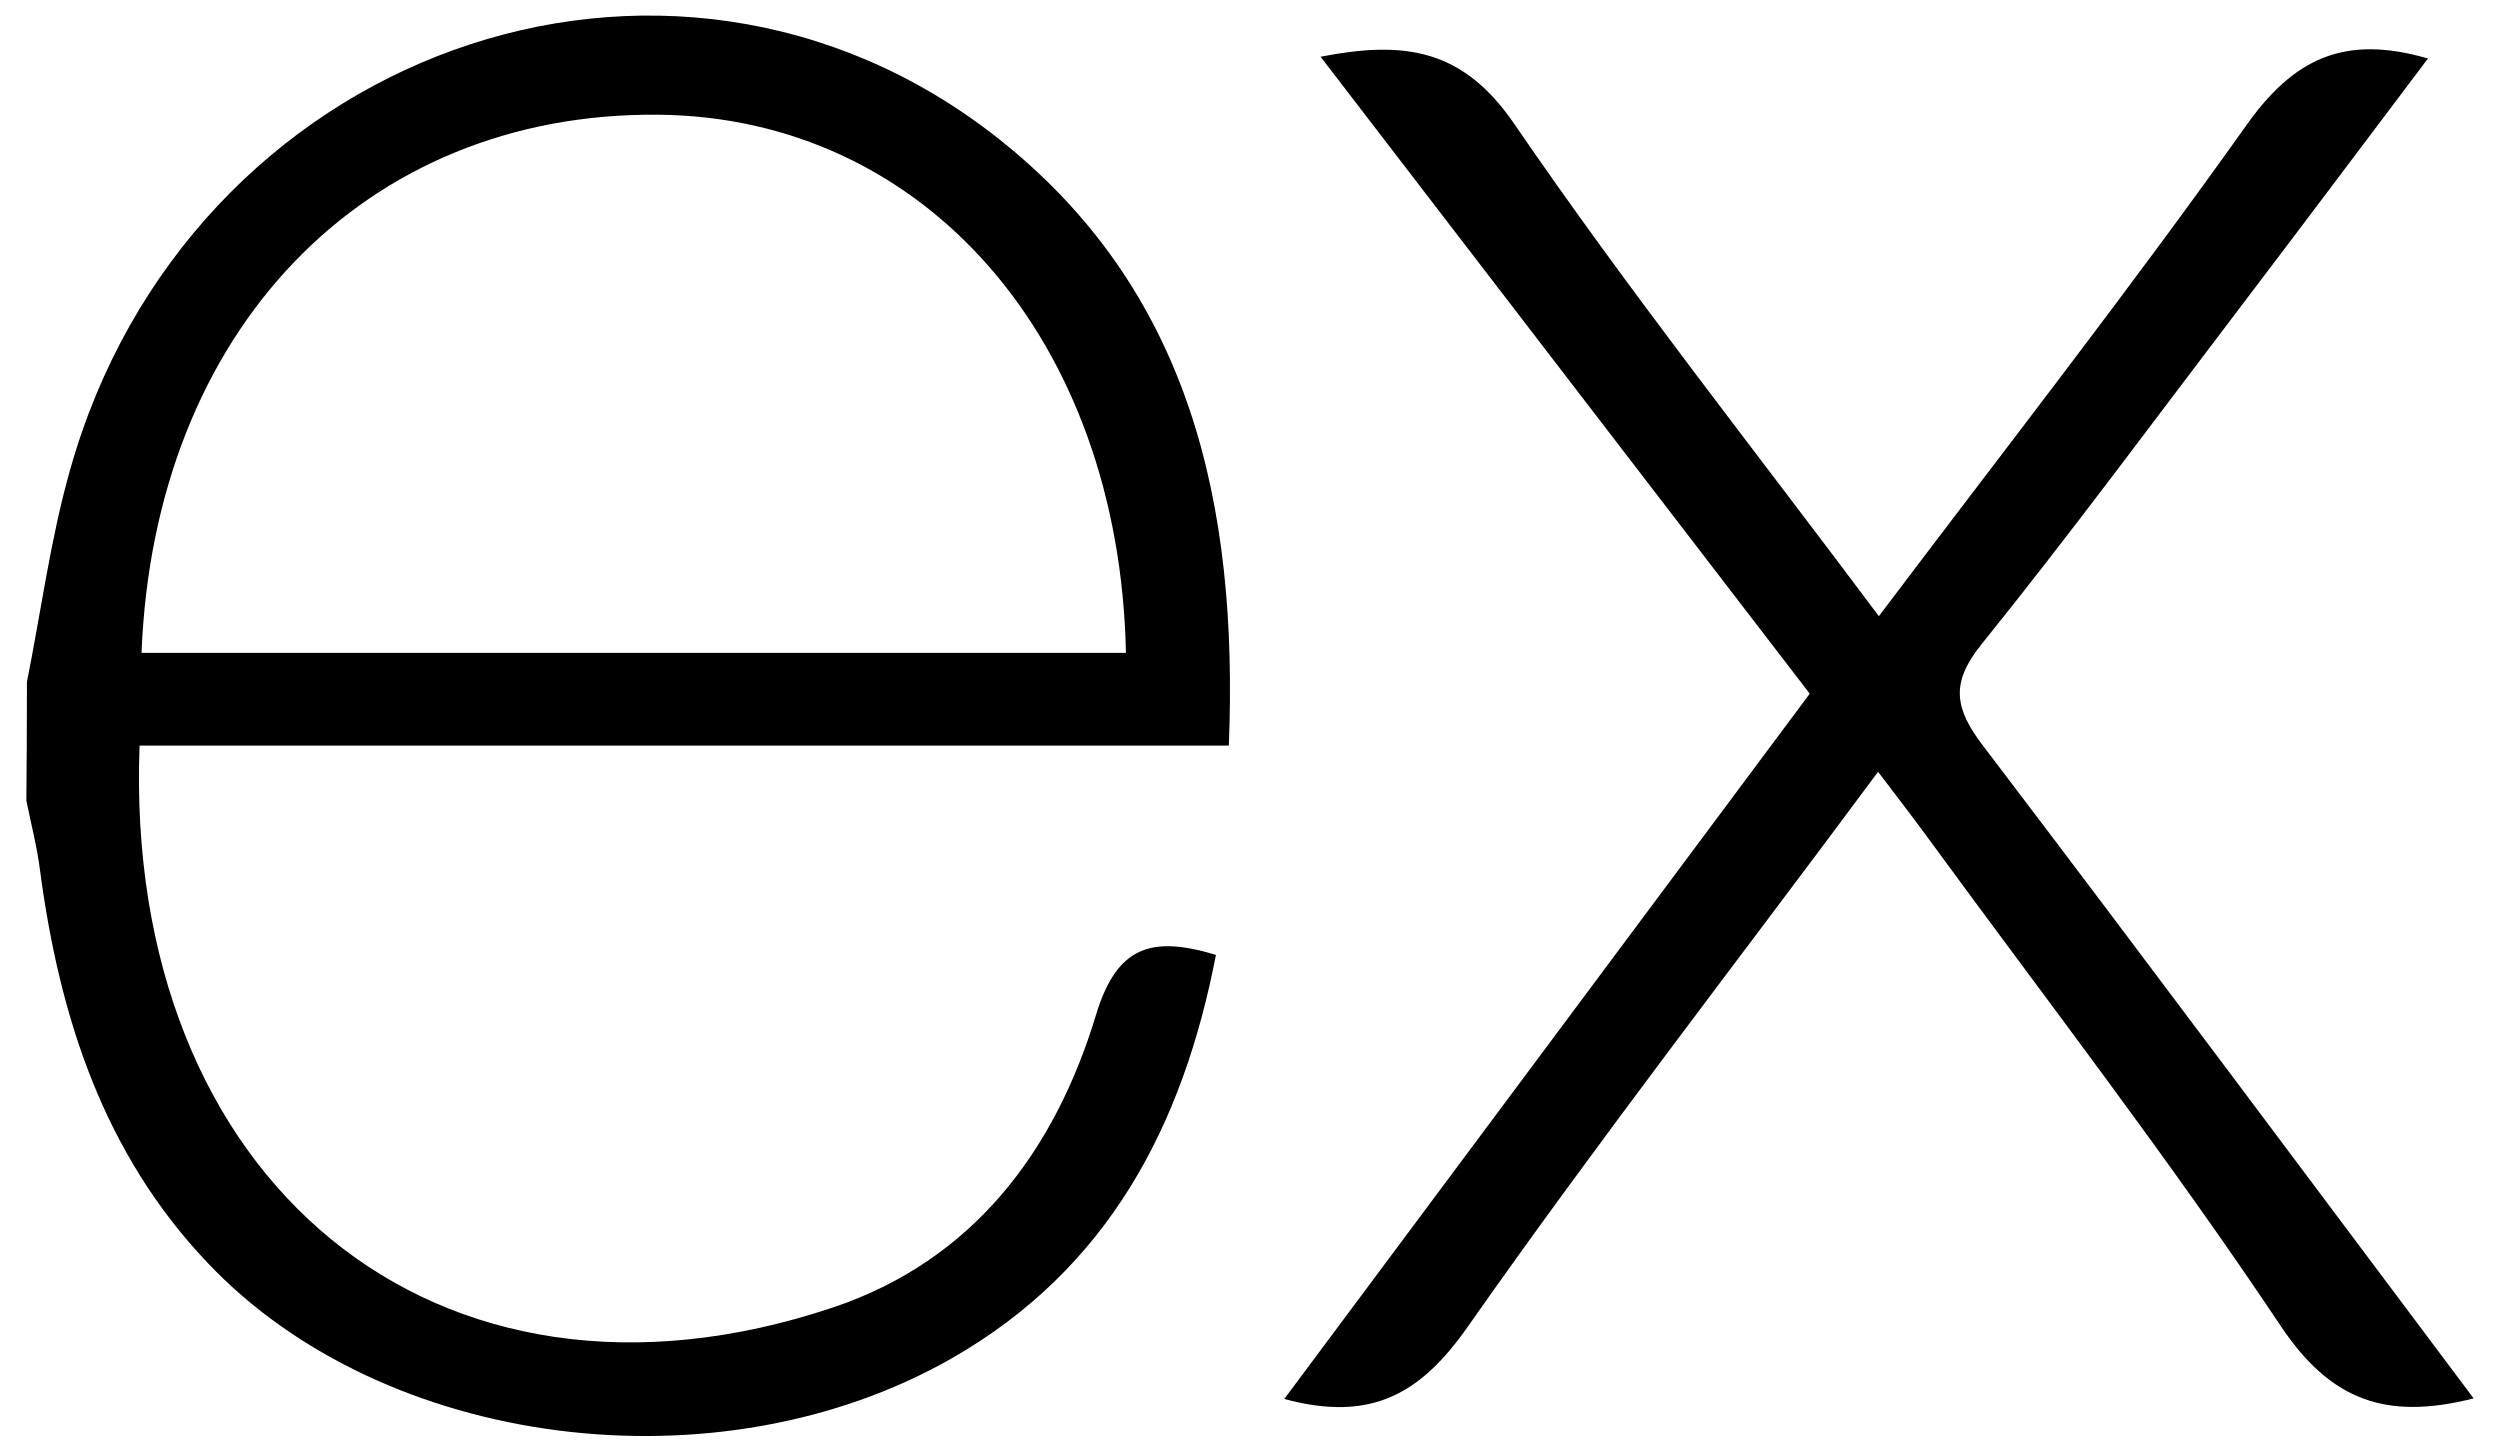 <svg width="88" height="51" viewBox="0 0 88 51" fill="none" xmlns="http://www.w3.org/2000/svg">
<path id="Vector" d="M87.072 49.223C83.939 50.02 82.001 49.258 80.263 46.647C76.36 40.799 72.052 35.22 67.895 29.537C67.359 28.802 66.802 28.081 66.108 27.167C61.188 33.804 56.275 40.126 51.665 46.702C50.016 49.051 48.284 50.075 45.206 49.244L63.703 24.418L46.484 1.997C49.445 1.42 51.493 1.716 53.307 4.368C57.313 10.222 61.731 15.795 66.136 21.69C70.568 15.815 74.931 10.236 79.053 4.437C80.71 2.087 82.489 1.193 85.464 2.059C83.211 5.048 81.005 7.989 78.785 10.909C75.79 14.847 72.849 18.832 69.743 22.686C68.637 24.061 68.815 24.954 69.805 26.253C75.549 33.804 81.225 41.431 87.072 49.223ZM0.948 24.006C1.443 21.525 1.773 18.997 2.46 16.564C6.583 1.839 23.486 -4.283 35.098 4.842C41.901 10.195 43.591 17.739 43.255 26.246H4.913C4.336 41.507 15.323 50.721 29.326 46.021C34.239 44.372 37.132 40.524 38.582 35.714C39.317 33.303 40.533 32.925 42.801 33.612C41.64 39.631 39.008 44.661 33.511 47.808C25.266 52.521 13.495 50.996 7.304 44.448C3.649 40.6 2.096 35.811 1.409 30.637C1.306 29.812 1.093 29.001 0.928 28.183C0.941 26.791 0.948 25.398 0.948 24.006ZM4.982 22.982H39.633C39.407 11.947 32.535 4.107 23.142 4.038C12.836 3.956 5.428 11.61 4.982 22.982Z" fill="black"/>
</svg>
